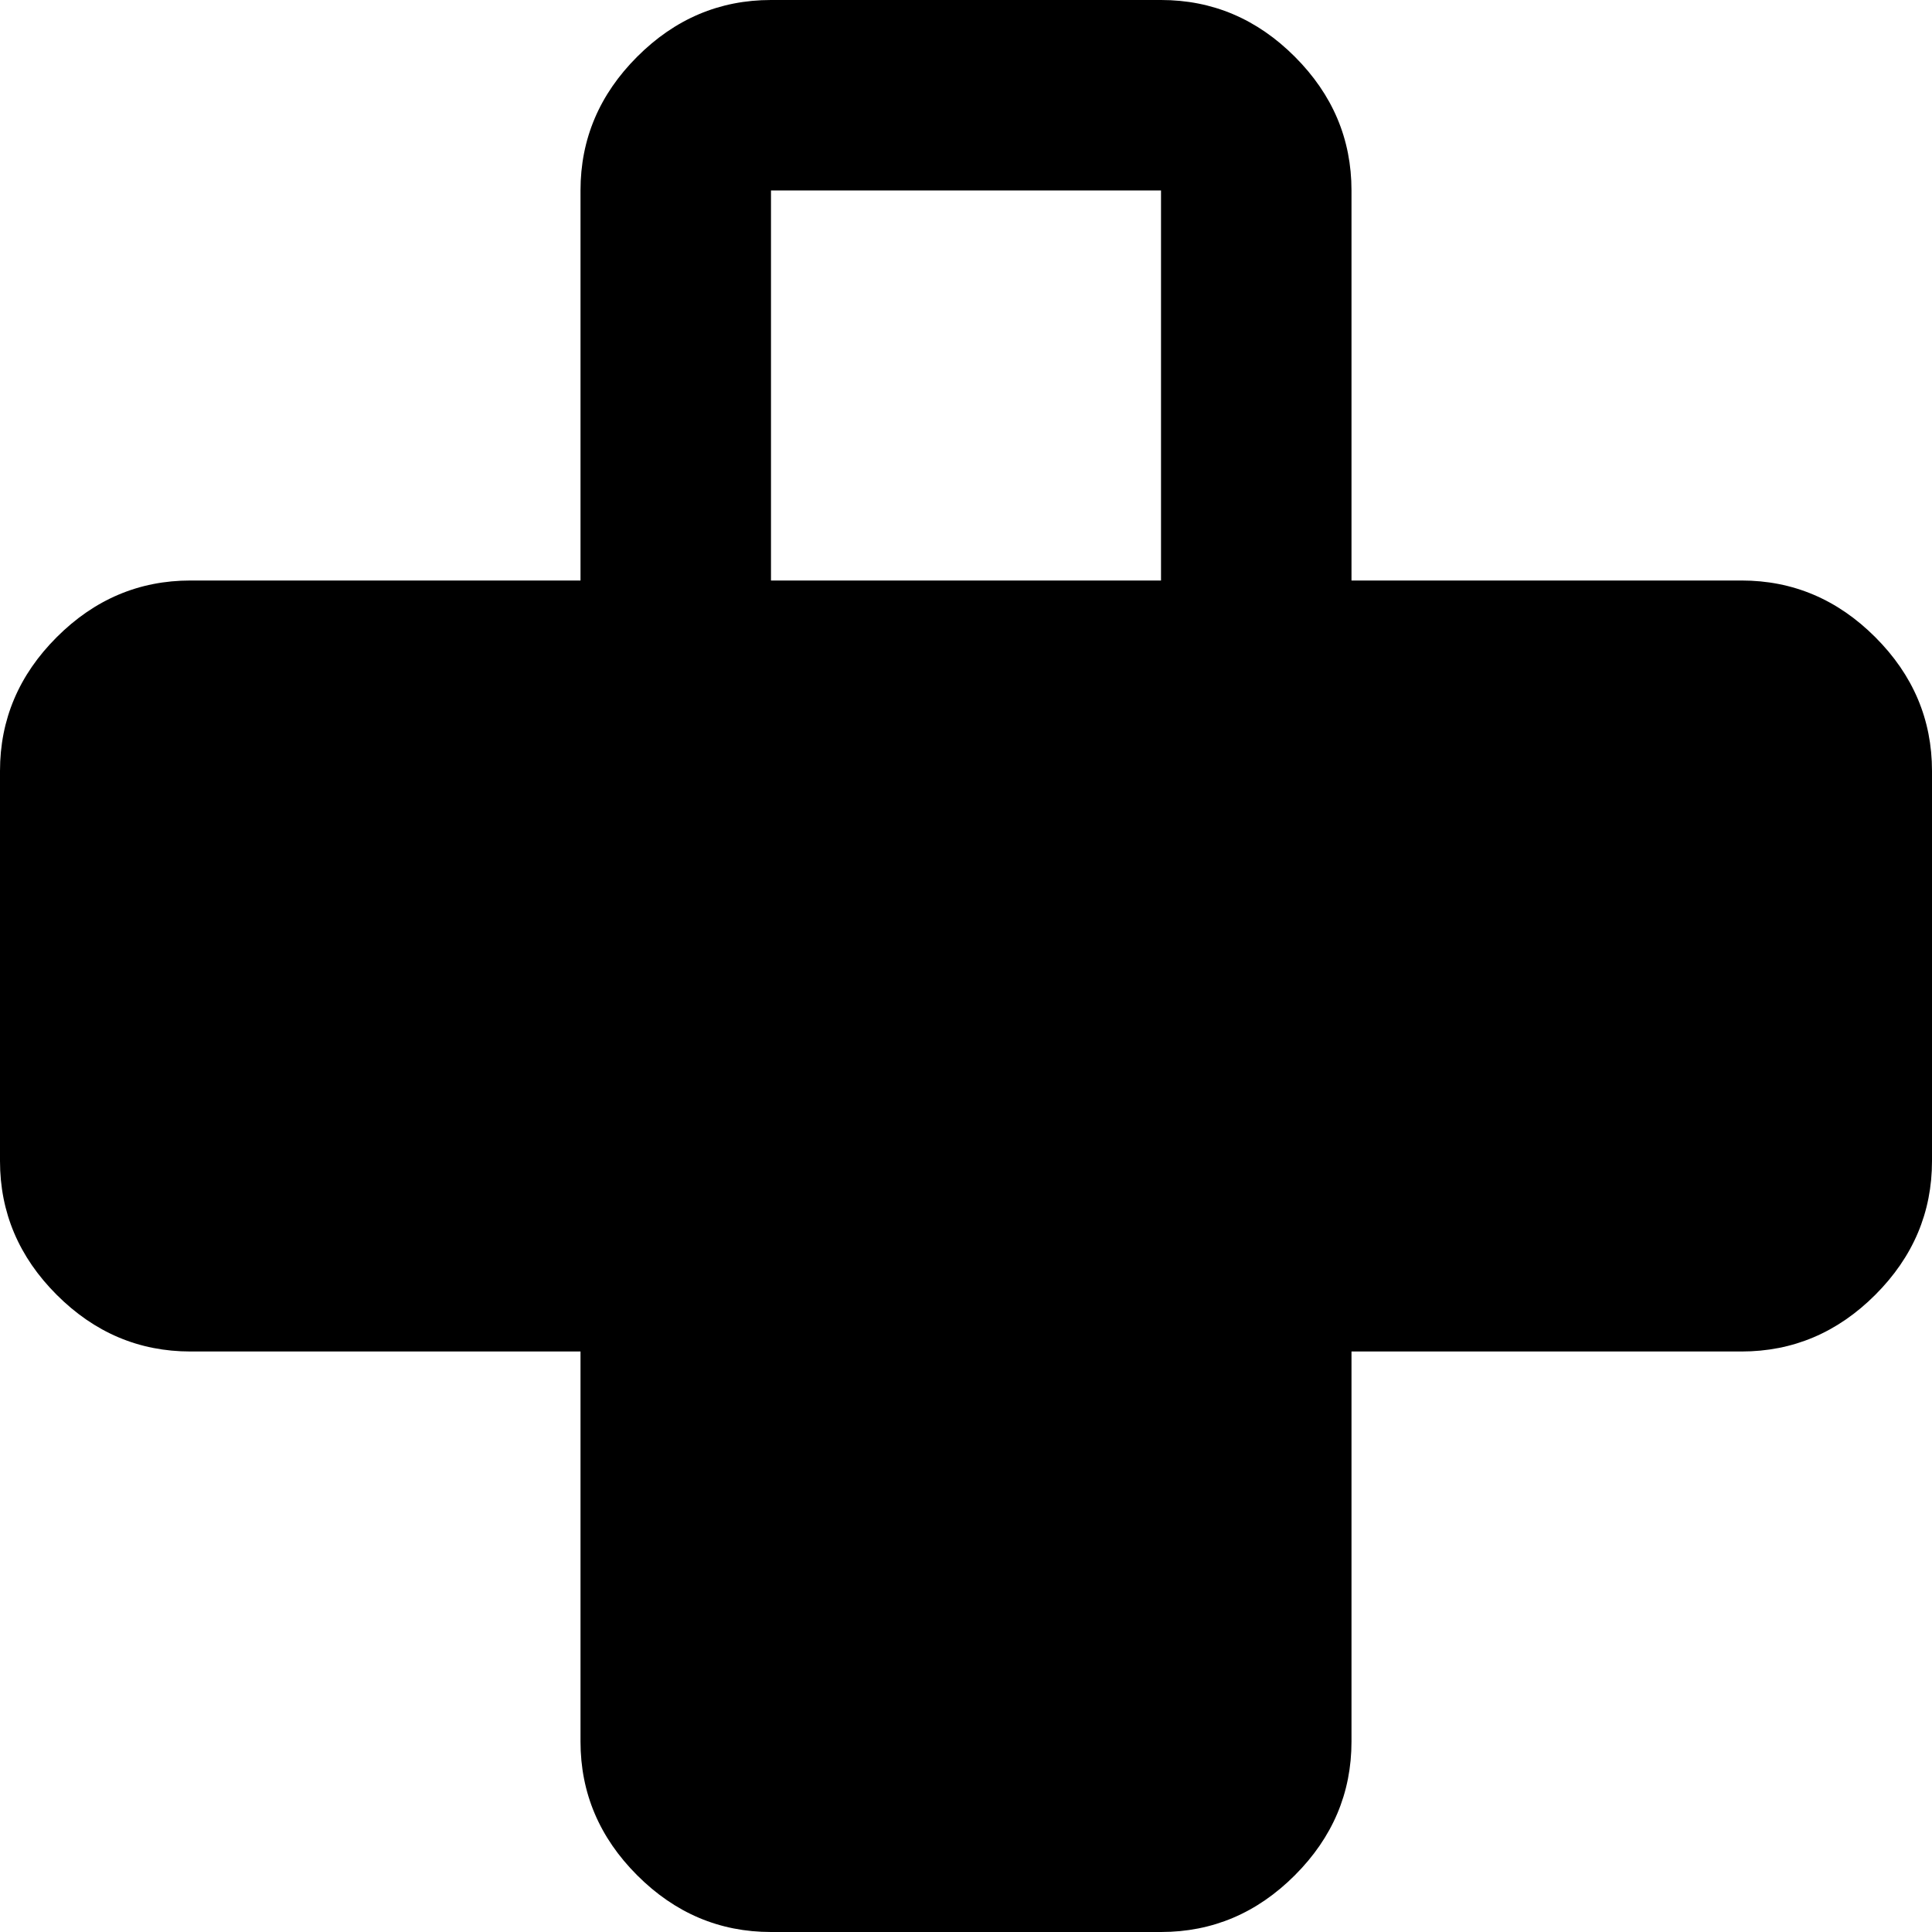 <svg xmlns="http://www.w3.org/2000/svg" viewBox="43 -21 426 426">
      <g transform="scale(1 -1) translate(0 -384)">
        <path d="M85 277H171V363Q171 380 183.5 392.5Q196 405 213 405H299Q316 405 328.5 392.5Q341 380 341 363V277H427Q444 277 456.5 264.5Q469 252 469 235V149Q469 132 456.5 119.5Q444 107 427 107H341V21Q341 4 328.5 -8.5Q316 -21 299 -21H213Q196 -21 183.5 -8.5Q171 4 171 21V107H85Q68 107 55.5 119.5Q43 132 43 149V235Q43 252 55.5 264.5Q68 277 85 277ZM213 363V277H299V363Z" />
      </g>
    </svg>